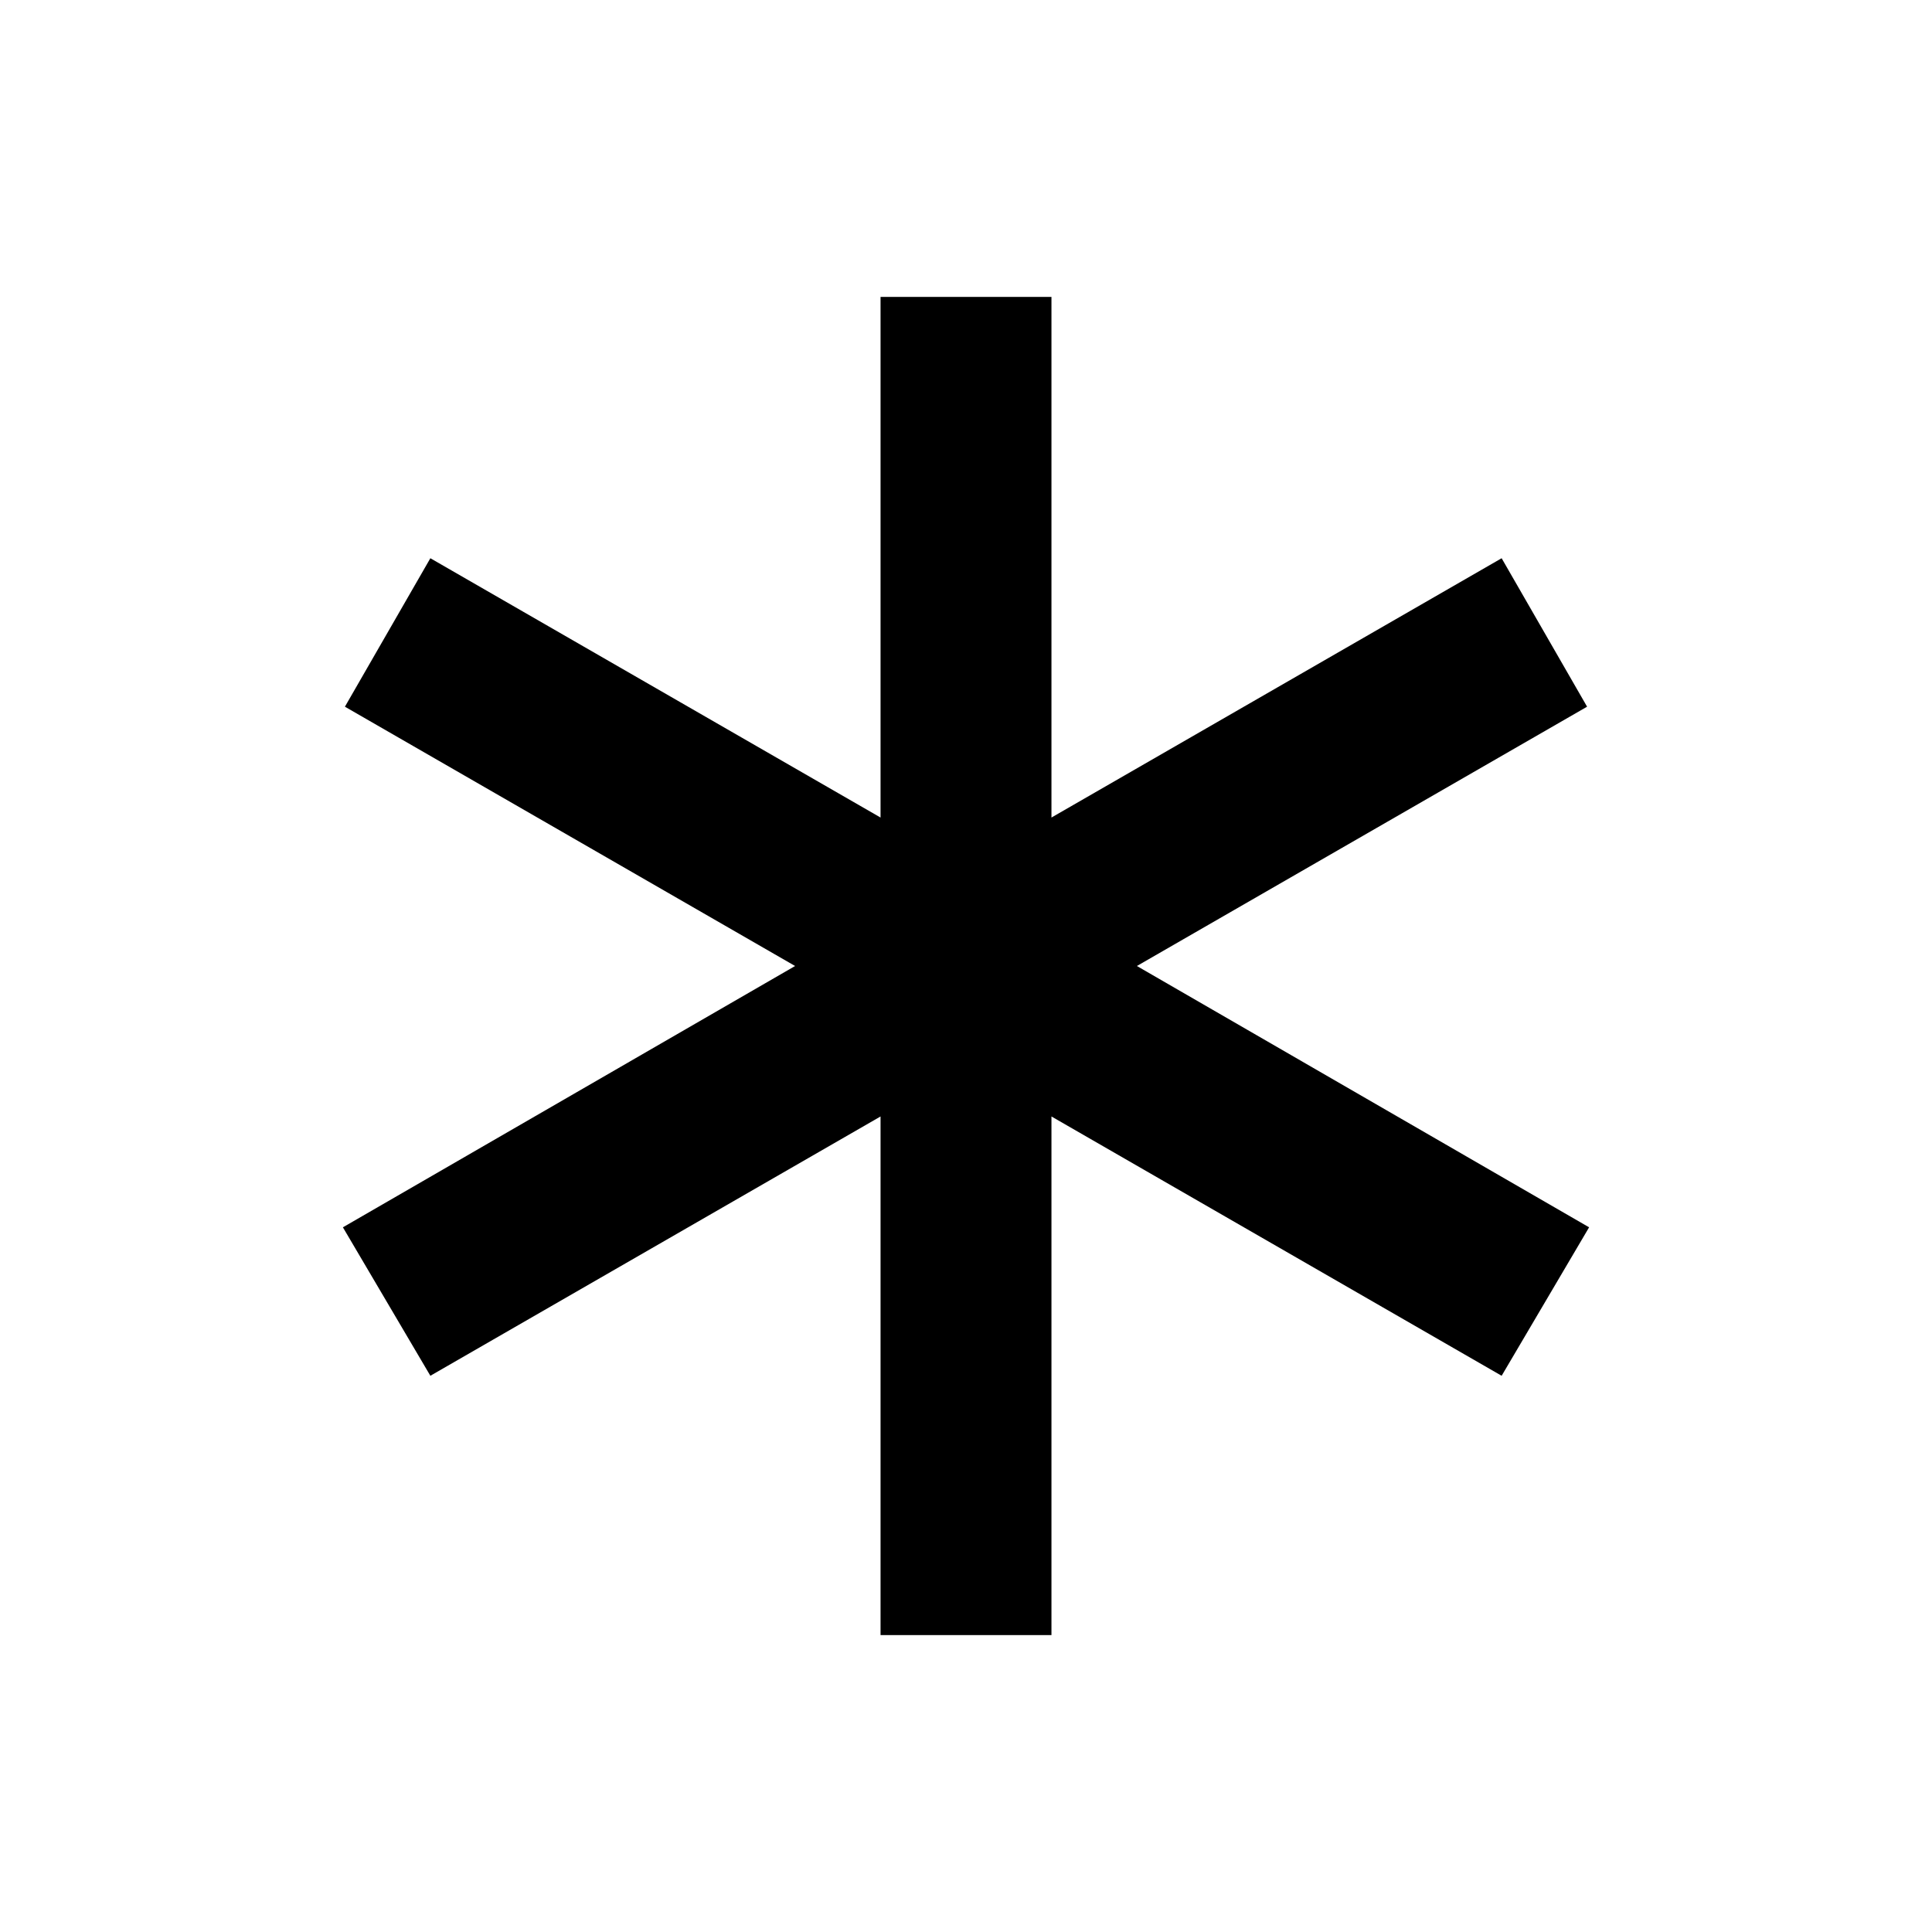 <svg xmlns="http://www.w3.org/2000/svg" width="48" height="48" viewBox="0 -960 960 960"><path d="M437.538-147.538v-257.693L213.846-276.385l-43.461-73.769L395.077-480 171.385-608.846l42.461-73.769 223.692 128.846v-258.693h84.924v258.693l223.692-128.846 42.461 73.769L564.923-480l224.692 129.846-43.461 73.769-223.692-128.846v257.693h-84.924Z"/></svg>